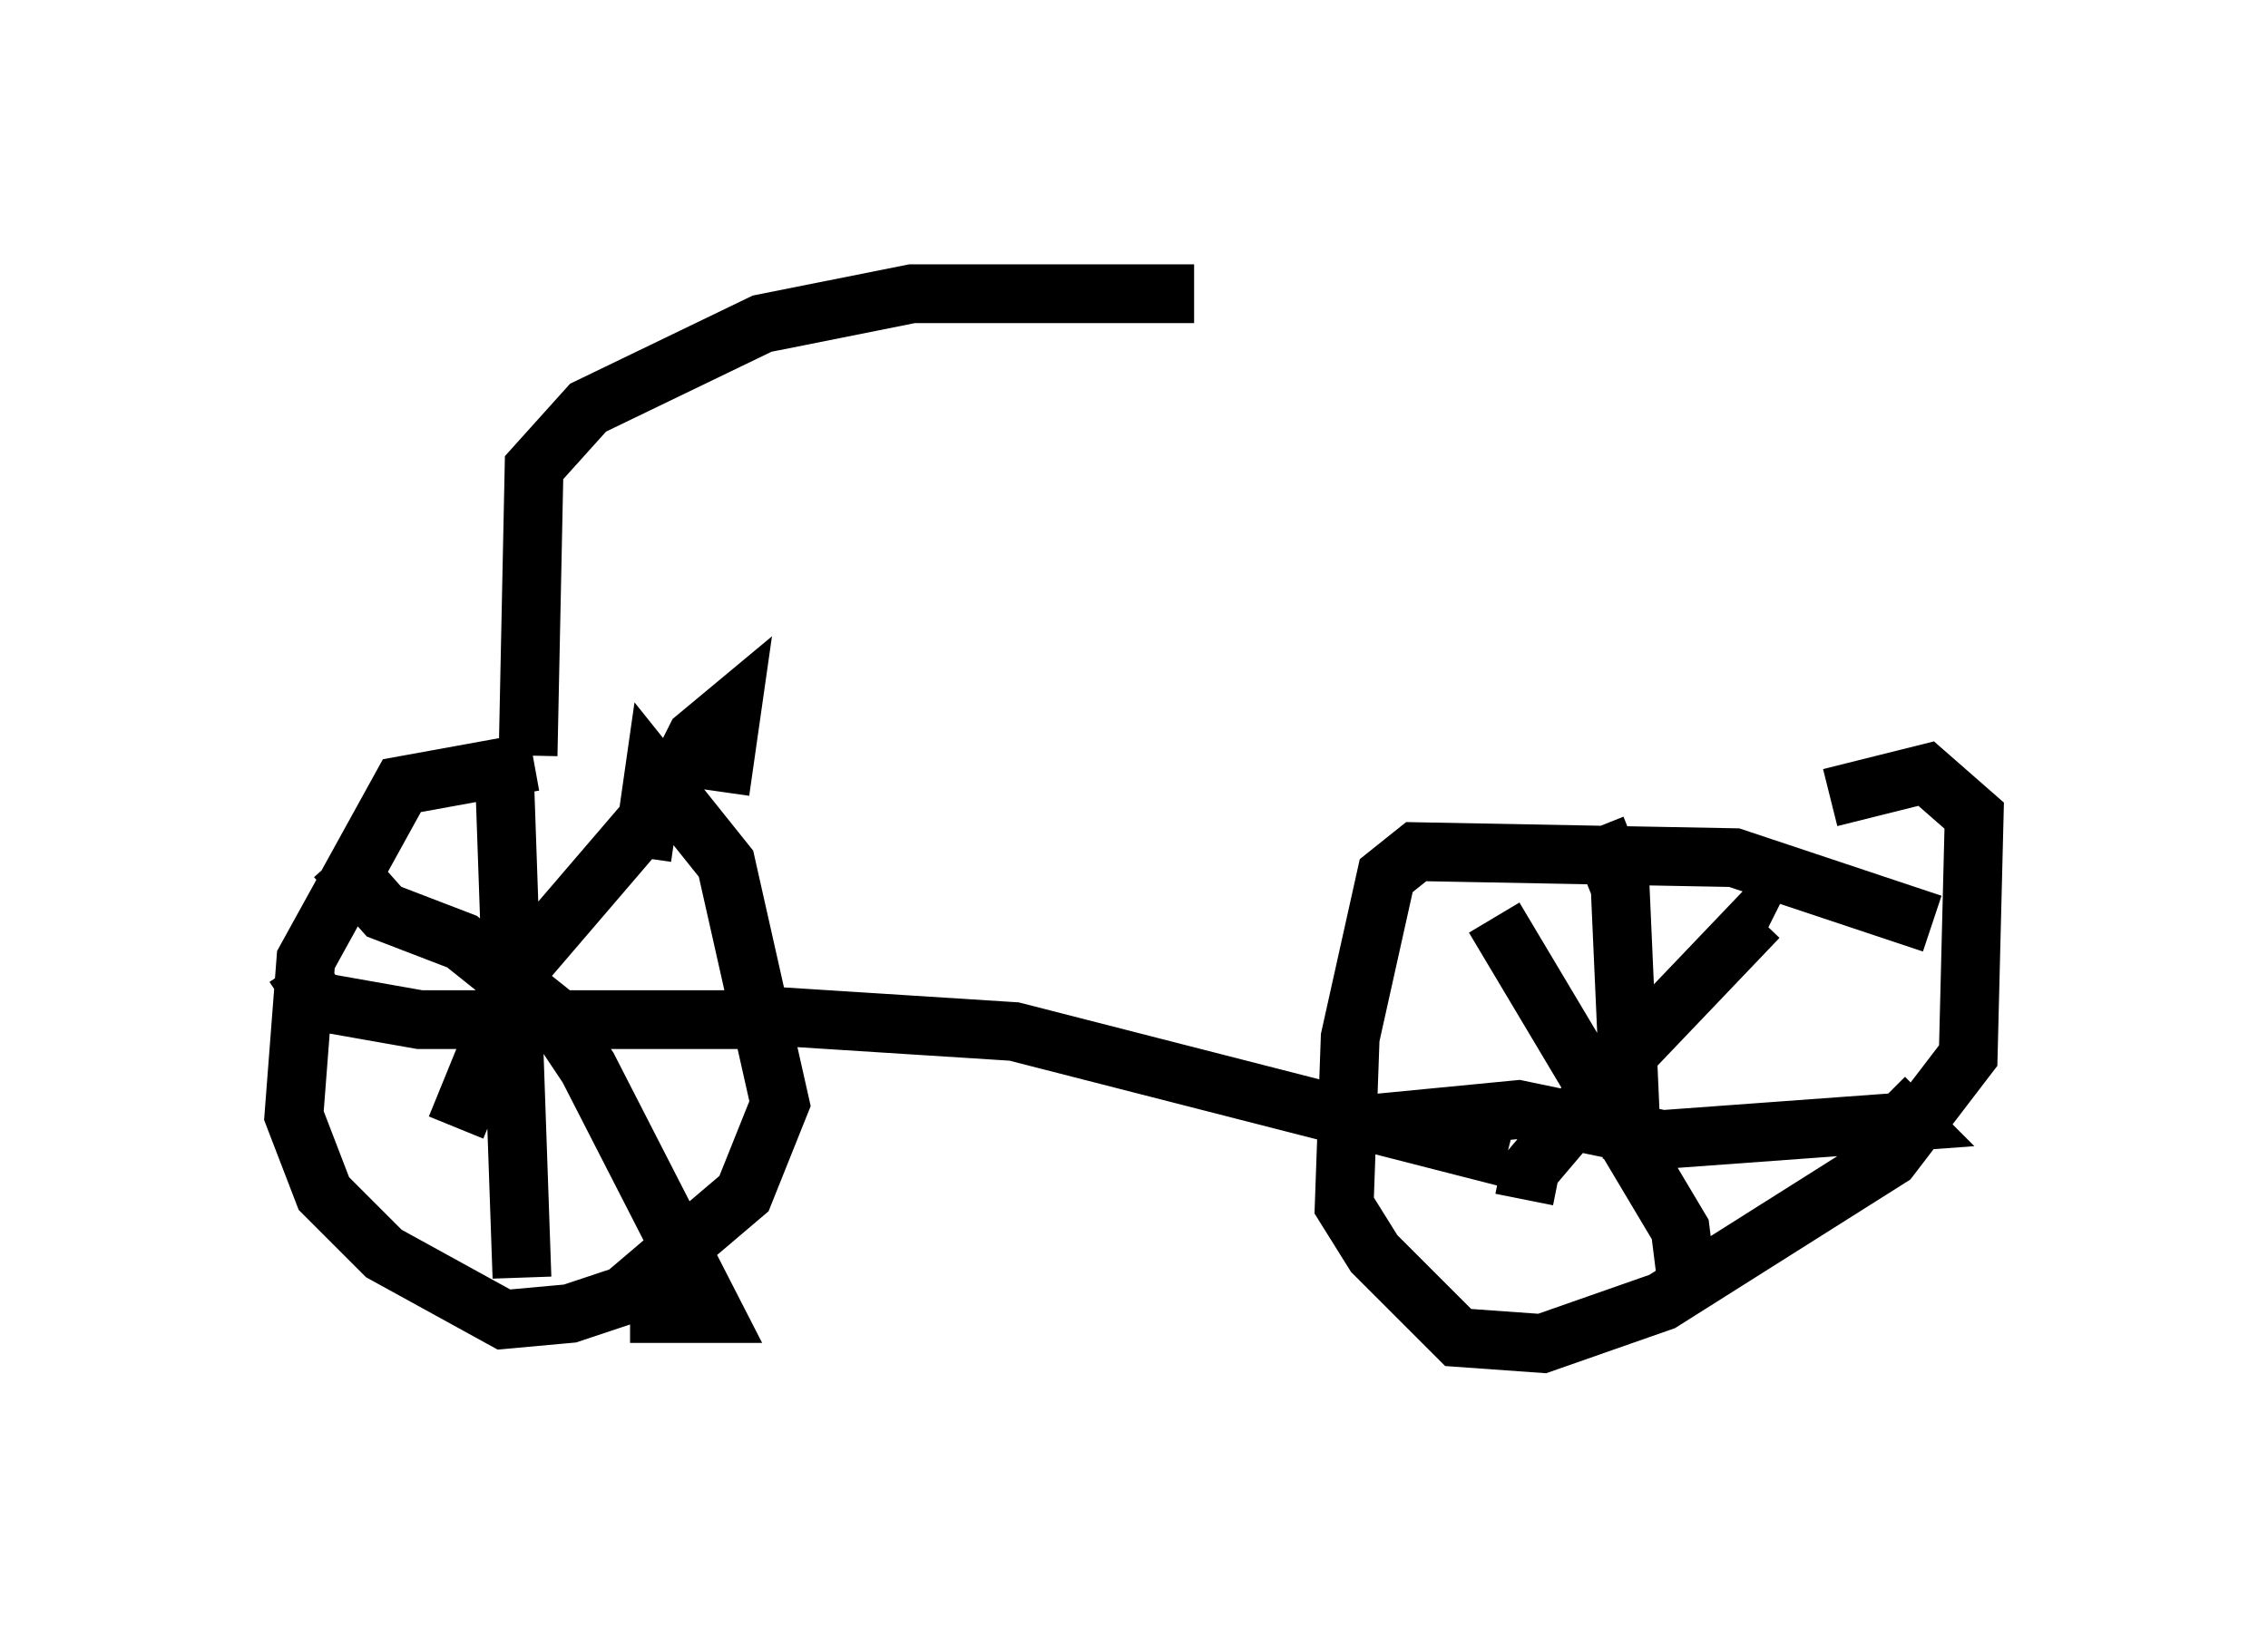 <?xml version="1.0" encoding="utf-8" ?>
<svg baseProfile="full" height="27.865" version="1.1" width="38.584" xmlns="http://www.w3.org/2000/svg" xmlns:ev="http://www.w3.org/2001/xml-events" xmlns:xlink="http://www.w3.org/1999/xlink"><defs /><rect fill="white" height="27.865" width="38.584" x="0" y="0" /><path d="M11.227, 13.677 m-2.144, -0.715 l-2.246, 0.408 -1.633, 2.96 l-0.204, 2.654 0.51, 1.327 l1.021, 1.021 2.042, 1.123 l1.123, -0.102 0.919, -0.306 l2.042, -1.735 0.613, -1.531 l-0.919, -4.083 -1.225, -1.531 l-0.204, 1.429 m-2.348, -1.633 l0.306, 8.779 m4.185, -4.39 l-5.921, 0.0 -1.735, -0.306 l-0.408, -0.613 m0.715, -1.838 l0.817, 0.919 1.327, 0.51 l1.531, 1.225 0.613, 0.919 l2.144, 4.185 -1.429, 0.0 m-2.96, -3.165 l1.123, -2.756 2.45, -2.858 l0.51, -1.021 0.613, -0.51 l-0.204, 1.429 m20.621, 2.246 l-3.369, -1.123 -5.41, -0.102 l-0.51, 0.408 -0.613, 2.756 l-0.102, 2.858 0.51, 0.817 l1.429, 1.429 1.429, 0.102 l2.042, -0.715 3.879, -2.45 l1.327, -1.735 0.102, -4.083 l-0.817, -0.715 -1.633, 0.408 m-3.981, 0.51 l0.408, 1.021 0.204, 4.594 m-5.104, -0.51 l3.165, -0.306 2.45, 0.51 l4.185, -0.306 -0.408, -0.408 m-6.635, -3.063 l3.165, 5.308 0.102, 0.817 m-2.756, -1.327 l0.102, -0.51 1.735, -2.042 l2.144, -2.246 0.204, 0.102 m-17.661, 1.531 l4.798, 0.306 8.371, 2.144 m-16.64, -6.84 l0.102, -4.9 0.919, -1.021 l2.96, -1.429 2.552, -0.51 l4.798, 0.0 " fill="none" stroke="black" stroke-width="1" /></svg>